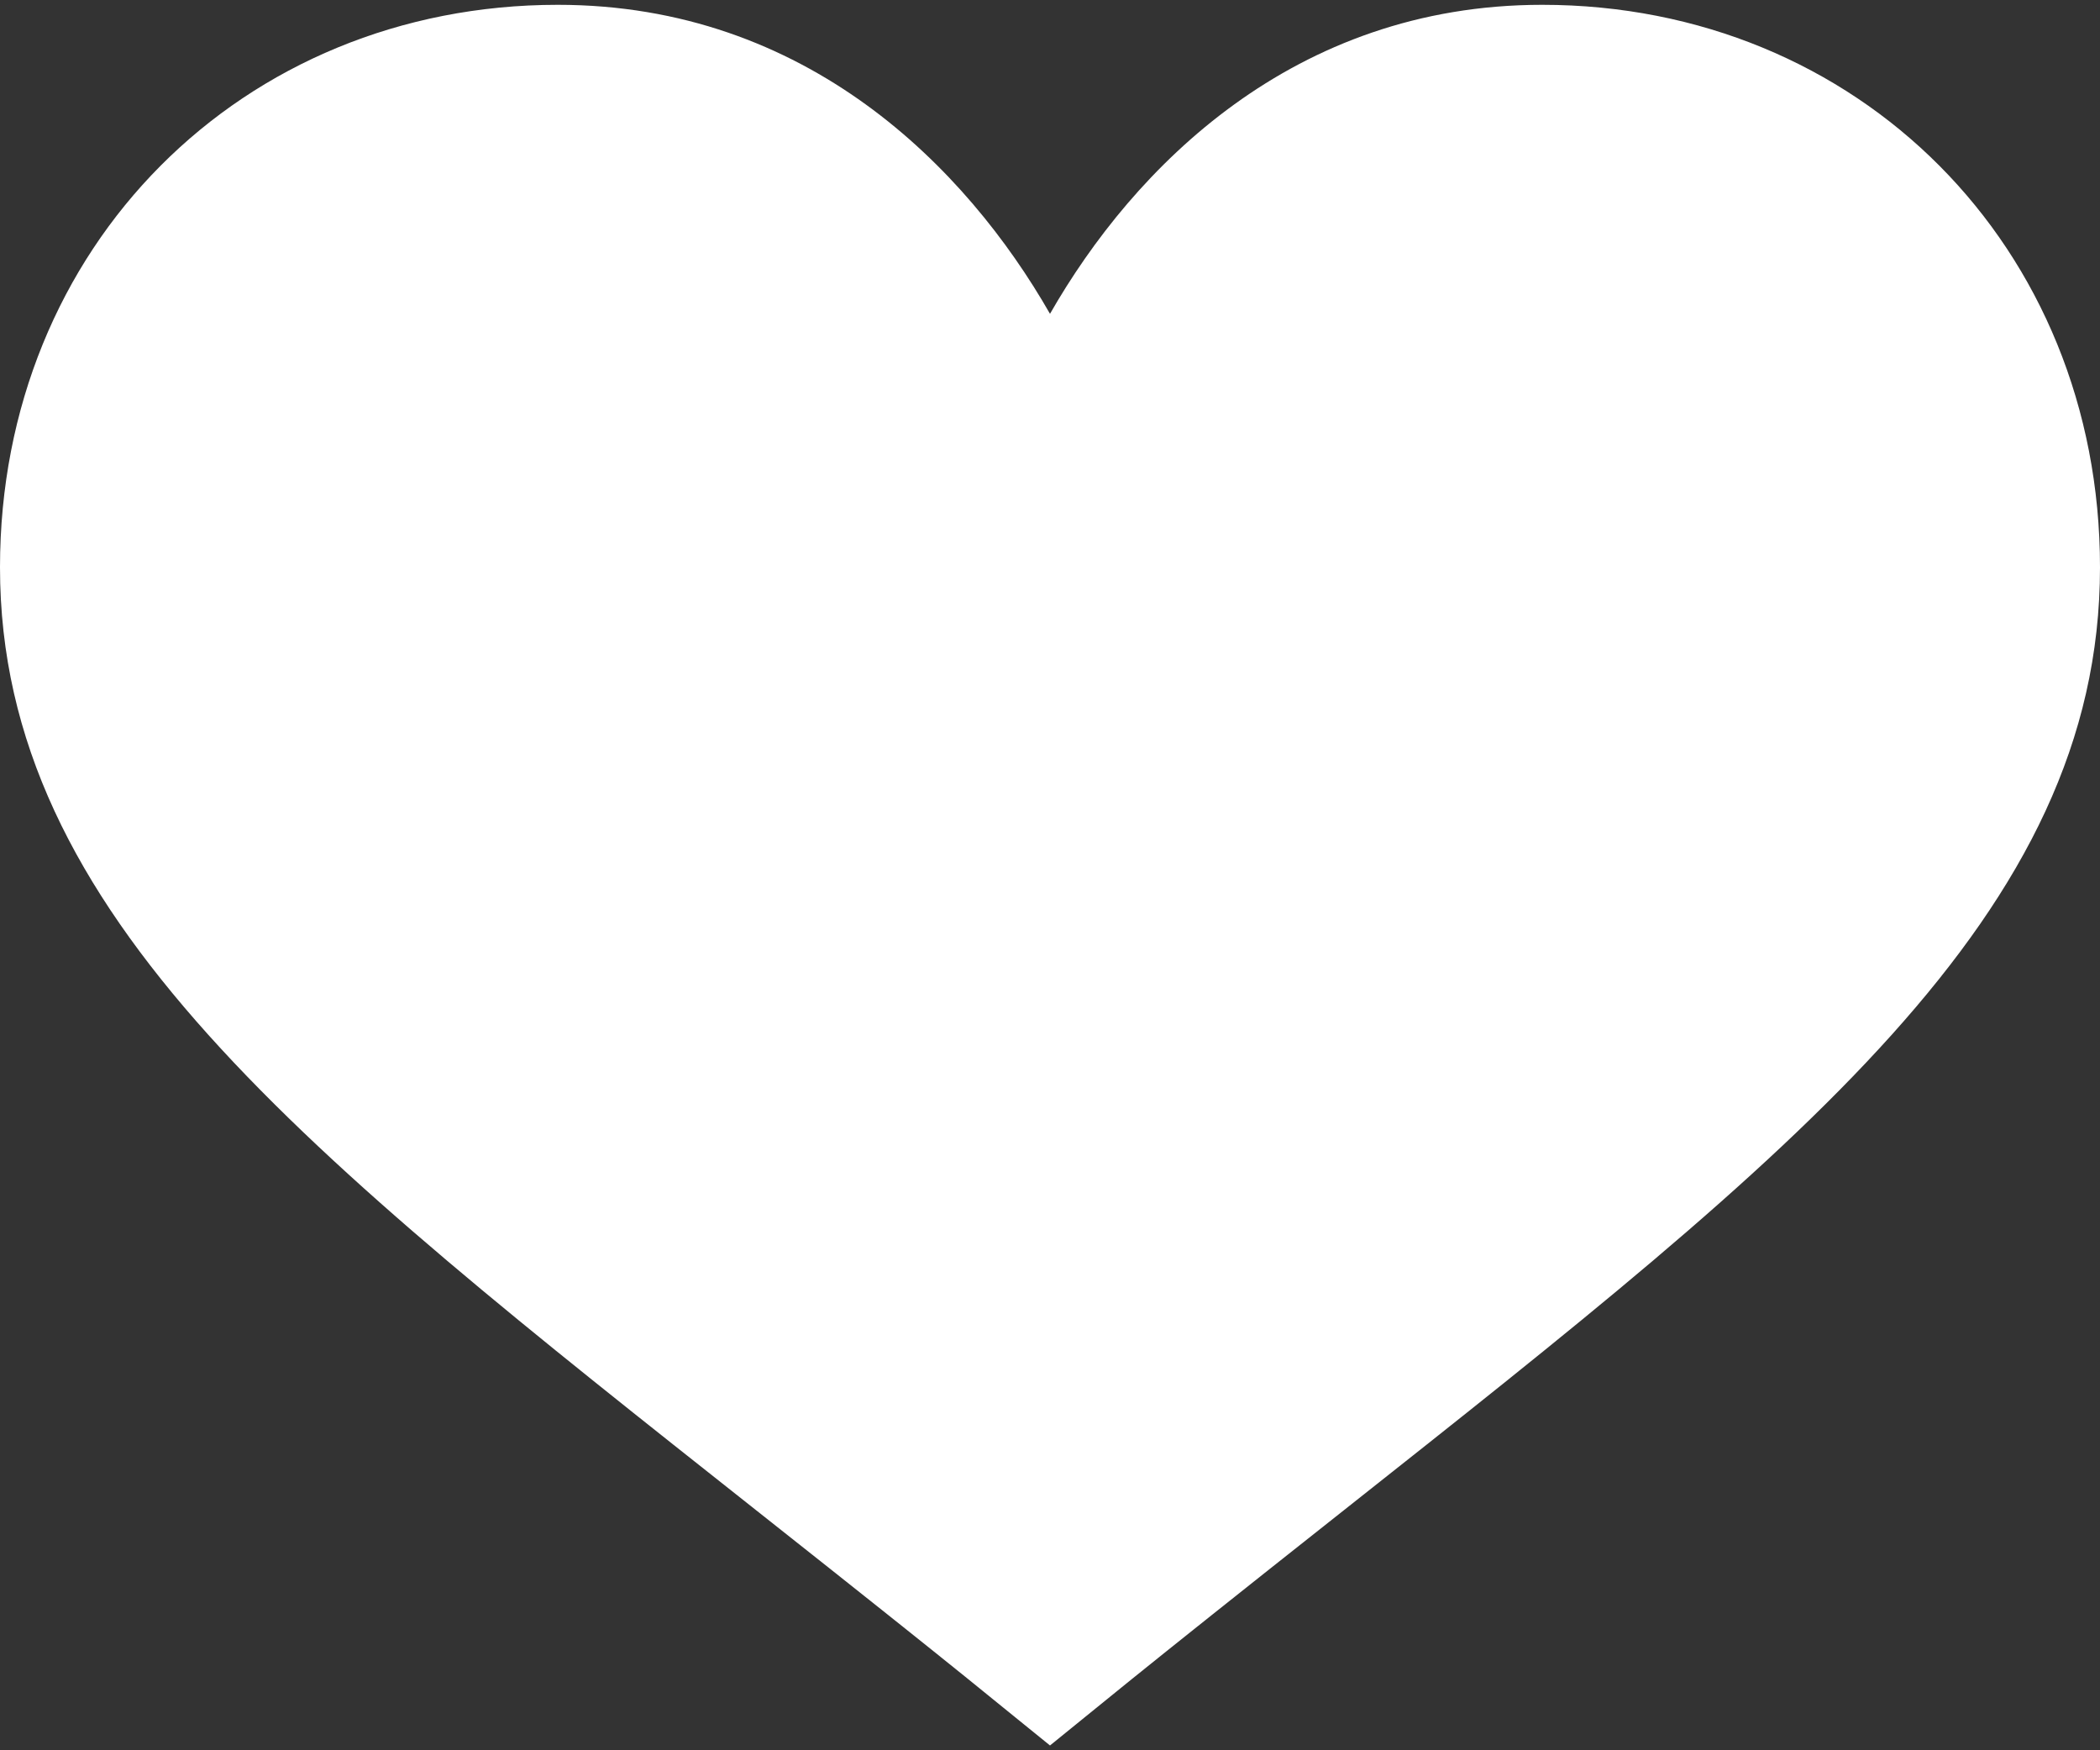 <svg width="24" height="20" viewBox="0 0 24 20" fill="none" xmlns="http://www.w3.org/2000/svg">
<rect x="0" y="0" width="24" height="20" fill="#333333" stroke="none"/>
<path d="M17.625 0.055C14.782 0.055 12.956 1.915 12 3.586C11.044 1.915 9.218 0.055 6.375 0.055C2.767 0.055 0 2.818 0 6.483C0 10.456 3.467 13.162 8.644 17.259C11.18 19.264 11.342 19.416 12 19.945C12.537 19.513 12.834 19.253 15.356 17.259C20.533 13.162 24 10.456 24 6.483C24 2.818 21.233 0.055 17.625 0.055Z" fill="white"/>
</svg>

